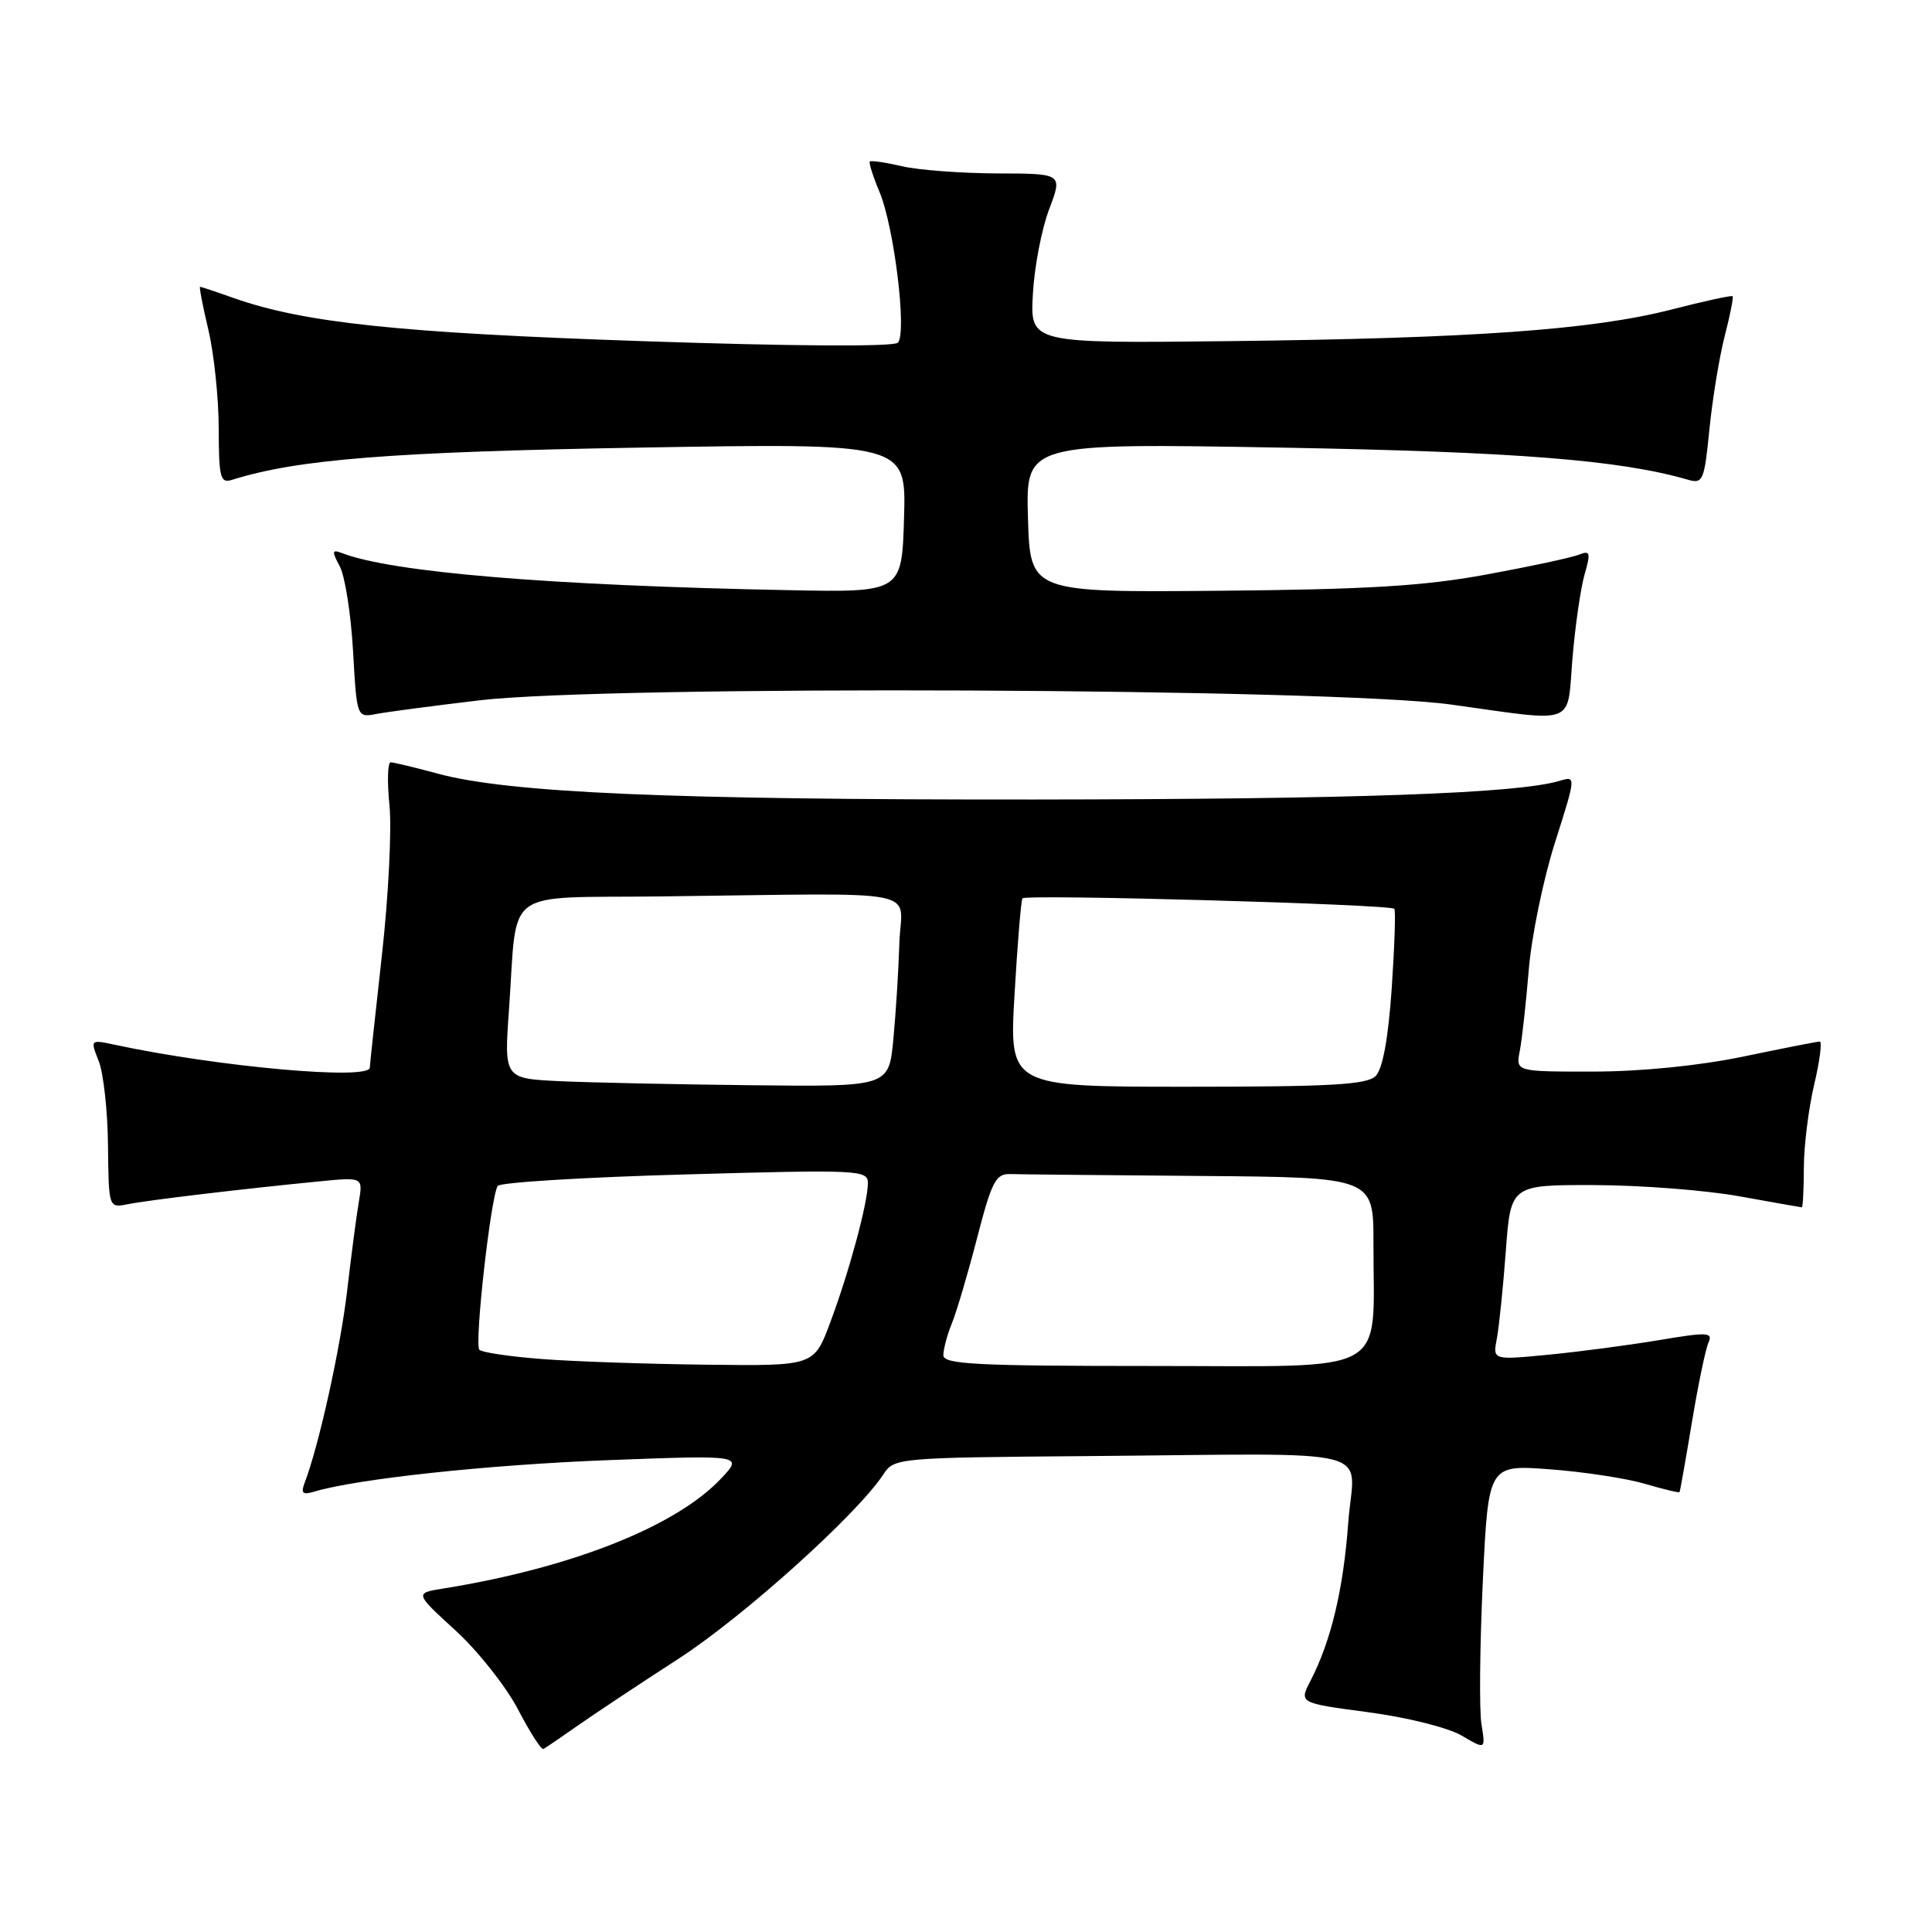 <?xml version="1.0" encoding="UTF-8" standalone="no"?>
<!DOCTYPE svg PUBLIC "-//W3C//DTD SVG 1.1//EN" "http://www.w3.org/Graphics/SVG/1.1/DTD/svg11.dtd" >
<svg xmlns="http://www.w3.org/2000/svg" xmlns:xlink="http://www.w3.org/1999/xlink" version="1.1" viewBox="0 0 256 256">
 <g >
 <path fill="currentColor"
d=" M 76.50 228.69 C 78.70 227.14 84.73 223.14 89.91 219.79 C 98.52 214.22 113.64 200.61 117.08 195.32 C 118.47 193.19 119.02 193.14 144.00 192.94 C 183.75 192.62 179.41 191.52 178.65 201.75 C 178.00 210.65 176.37 217.44 173.64 222.73 C 172.13 225.66 172.13 225.66 181.31 226.88 C 186.45 227.56 191.90 228.93 193.67 229.97 C 196.85 231.84 196.85 231.84 196.30 228.47 C 196.00 226.61 196.08 218.11 196.48 209.59 C 197.21 194.08 197.21 194.08 205.35 194.69 C 209.83 195.02 215.50 195.89 217.95 196.61 C 220.40 197.33 222.47 197.83 222.55 197.71 C 222.62 197.60 223.36 193.45 224.18 188.50 C 225.00 183.55 225.99 178.79 226.37 177.93 C 227.00 176.52 226.33 176.48 219.79 177.58 C 215.78 178.25 209.19 179.12 205.15 179.51 C 197.79 180.22 197.79 180.22 198.34 177.36 C 198.64 175.79 199.17 170.56 199.53 165.75 C 200.18 157.00 200.18 157.00 211.34 157.03 C 217.48 157.05 226.10 157.72 230.50 158.52 C 234.90 159.31 238.61 159.97 238.75 159.98 C 238.89 159.99 239.01 157.64 239.02 154.75 C 239.02 151.86 239.64 146.91 240.38 143.75 C 241.13 140.59 241.46 138.01 241.12 138.01 C 240.78 138.02 236.22 138.91 231.00 140.00 C 225.15 141.21 217.53 141.98 211.17 141.99 C 200.84 142.00 200.84 142.00 201.38 139.25 C 201.67 137.74 202.21 132.90 202.57 128.50 C 202.93 124.10 204.49 116.52 206.04 111.65 C 208.84 102.85 208.84 102.81 206.68 103.46 C 201.09 105.14 179.74 105.90 137.00 105.94 C 88.82 105.98 67.43 105.06 58.00 102.51 C 54.98 101.69 52.17 101.02 51.77 101.01 C 51.36 101.01 51.29 103.59 51.61 106.75 C 51.92 109.91 51.47 118.89 50.59 126.71 C 49.72 134.52 49.00 141.16 49.00 141.46 C 49.00 143.17 28.98 141.38 15.23 138.44 C 11.95 137.74 11.95 137.74 13.09 140.62 C 13.71 142.20 14.27 147.23 14.31 151.79 C 14.40 160.07 14.40 160.07 16.95 159.56 C 19.59 159.03 32.16 157.53 42.30 156.54 C 48.10 155.97 48.10 155.97 47.55 159.24 C 47.24 161.03 46.54 166.37 45.99 171.10 C 45.09 178.73 42.25 191.57 40.37 196.47 C 39.84 197.86 40.10 198.11 41.60 197.66 C 47.22 195.96 64.62 194.09 80.50 193.48 C 98.50 192.80 98.50 192.80 95.50 195.96 C 89.50 202.30 75.65 207.77 58.72 210.49 C 54.95 211.10 54.95 211.10 60.34 216.03 C 63.31 218.74 67.03 223.44 68.62 226.47 C 70.20 229.51 71.72 231.88 72.00 231.75 C 72.28 231.61 74.30 230.23 76.50 228.69 Z  M 63.50 92.80 C 80.72 90.76 176.64 91.18 192.30 93.36 C 209.14 95.70 207.61 96.28 208.36 87.23 C 208.72 82.95 209.44 77.96 209.96 76.14 C 210.80 73.21 210.71 72.90 209.21 73.50 C 208.27 73.88 202.78 75.06 197.00 76.12 C 188.72 77.65 181.22 78.11 161.50 78.28 C 136.50 78.50 136.50 78.50 136.21 68.61 C 135.92 58.72 135.92 58.72 169.71 59.31 C 200.84 59.86 214.63 60.95 223.64 63.56 C 225.65 64.14 225.83 63.72 226.51 56.84 C 226.92 52.80 227.83 47.25 228.54 44.50 C 229.25 41.75 229.72 39.39 229.58 39.25 C 229.44 39.11 225.77 39.91 221.42 41.03 C 210.97 43.70 195.22 44.83 163.00 45.20 C 136.50 45.50 136.50 45.50 136.86 39.00 C 137.05 35.42 138.02 30.36 139.01 27.75 C 140.81 23.00 140.81 23.00 132.15 22.98 C 127.39 22.96 121.71 22.54 119.53 22.03 C 117.34 21.52 115.43 21.24 115.26 21.40 C 115.10 21.56 115.68 23.39 116.55 25.46 C 118.49 30.12 120.20 44.15 118.97 45.41 C 118.43 45.96 105.02 45.88 85.29 45.21 C 52.90 44.11 40.30 42.78 30.93 39.48 C 28.63 38.66 26.64 38.00 26.51 38.00 C 26.37 38.00 26.87 40.59 27.62 43.75 C 28.36 46.91 28.98 52.79 28.98 56.82 C 29.00 63.33 29.19 64.07 30.75 63.58 C 39.43 60.85 51.91 59.87 84.79 59.31 C 120.08 58.71 120.08 58.71 119.79 68.60 C 119.50 78.50 119.50 78.50 104.50 78.20 C 72.80 77.58 52.00 75.85 45.32 73.29 C 43.98 72.78 43.94 73.02 45.02 75.04 C 45.71 76.32 46.50 81.36 46.78 86.24 C 47.28 95.10 47.28 95.10 49.89 94.60 C 51.33 94.33 57.45 93.52 63.50 92.80 Z  M 71.83 180.08 C 67.61 179.76 63.87 179.21 63.52 178.85 C 62.83 178.16 65.03 158.54 65.95 157.14 C 66.25 156.68 77.41 155.99 90.75 155.62 C 113.80 154.97 115.00 155.02 115.00 156.76 C 115.00 159.35 112.52 168.54 110.00 175.26 C 107.86 181.00 107.86 181.00 93.68 180.83 C 85.88 180.74 76.05 180.41 71.83 180.08 Z  M 125.00 179.57 C 125.00 178.78 125.51 176.86 126.14 175.32 C 126.77 173.77 128.27 168.68 129.48 164.00 C 131.40 156.58 131.95 155.51 133.84 155.57 C 135.03 155.61 146.35 155.72 159.00 155.82 C 182.00 156.00 182.00 156.00 181.99 164.75 C 181.97 182.52 184.69 181.00 152.87 181.00 C 129.33 181.00 125.00 180.78 125.00 179.57 Z  M 74.15 143.26 C 66.79 142.91 66.79 142.91 67.45 133.70 C 68.61 117.34 66.33 119.03 87.58 118.78 C 123.41 118.36 119.40 117.57 119.17 125.00 C 119.06 128.57 118.70 134.31 118.37 137.75 C 117.77 144.00 117.77 144.00 99.63 143.80 C 89.66 143.69 78.19 143.45 74.15 143.26 Z  M 134.43 131.79 C 134.82 125.07 135.29 119.33 135.48 119.04 C 135.83 118.46 184.15 119.82 184.75 120.42 C 184.95 120.61 184.79 125.36 184.41 130.96 C 183.95 137.64 183.21 141.64 182.28 142.58 C 181.13 143.73 176.34 144.00 157.29 144.00 C 133.72 144.00 133.72 144.00 134.43 131.79 Z "/>
</g>
</svg>